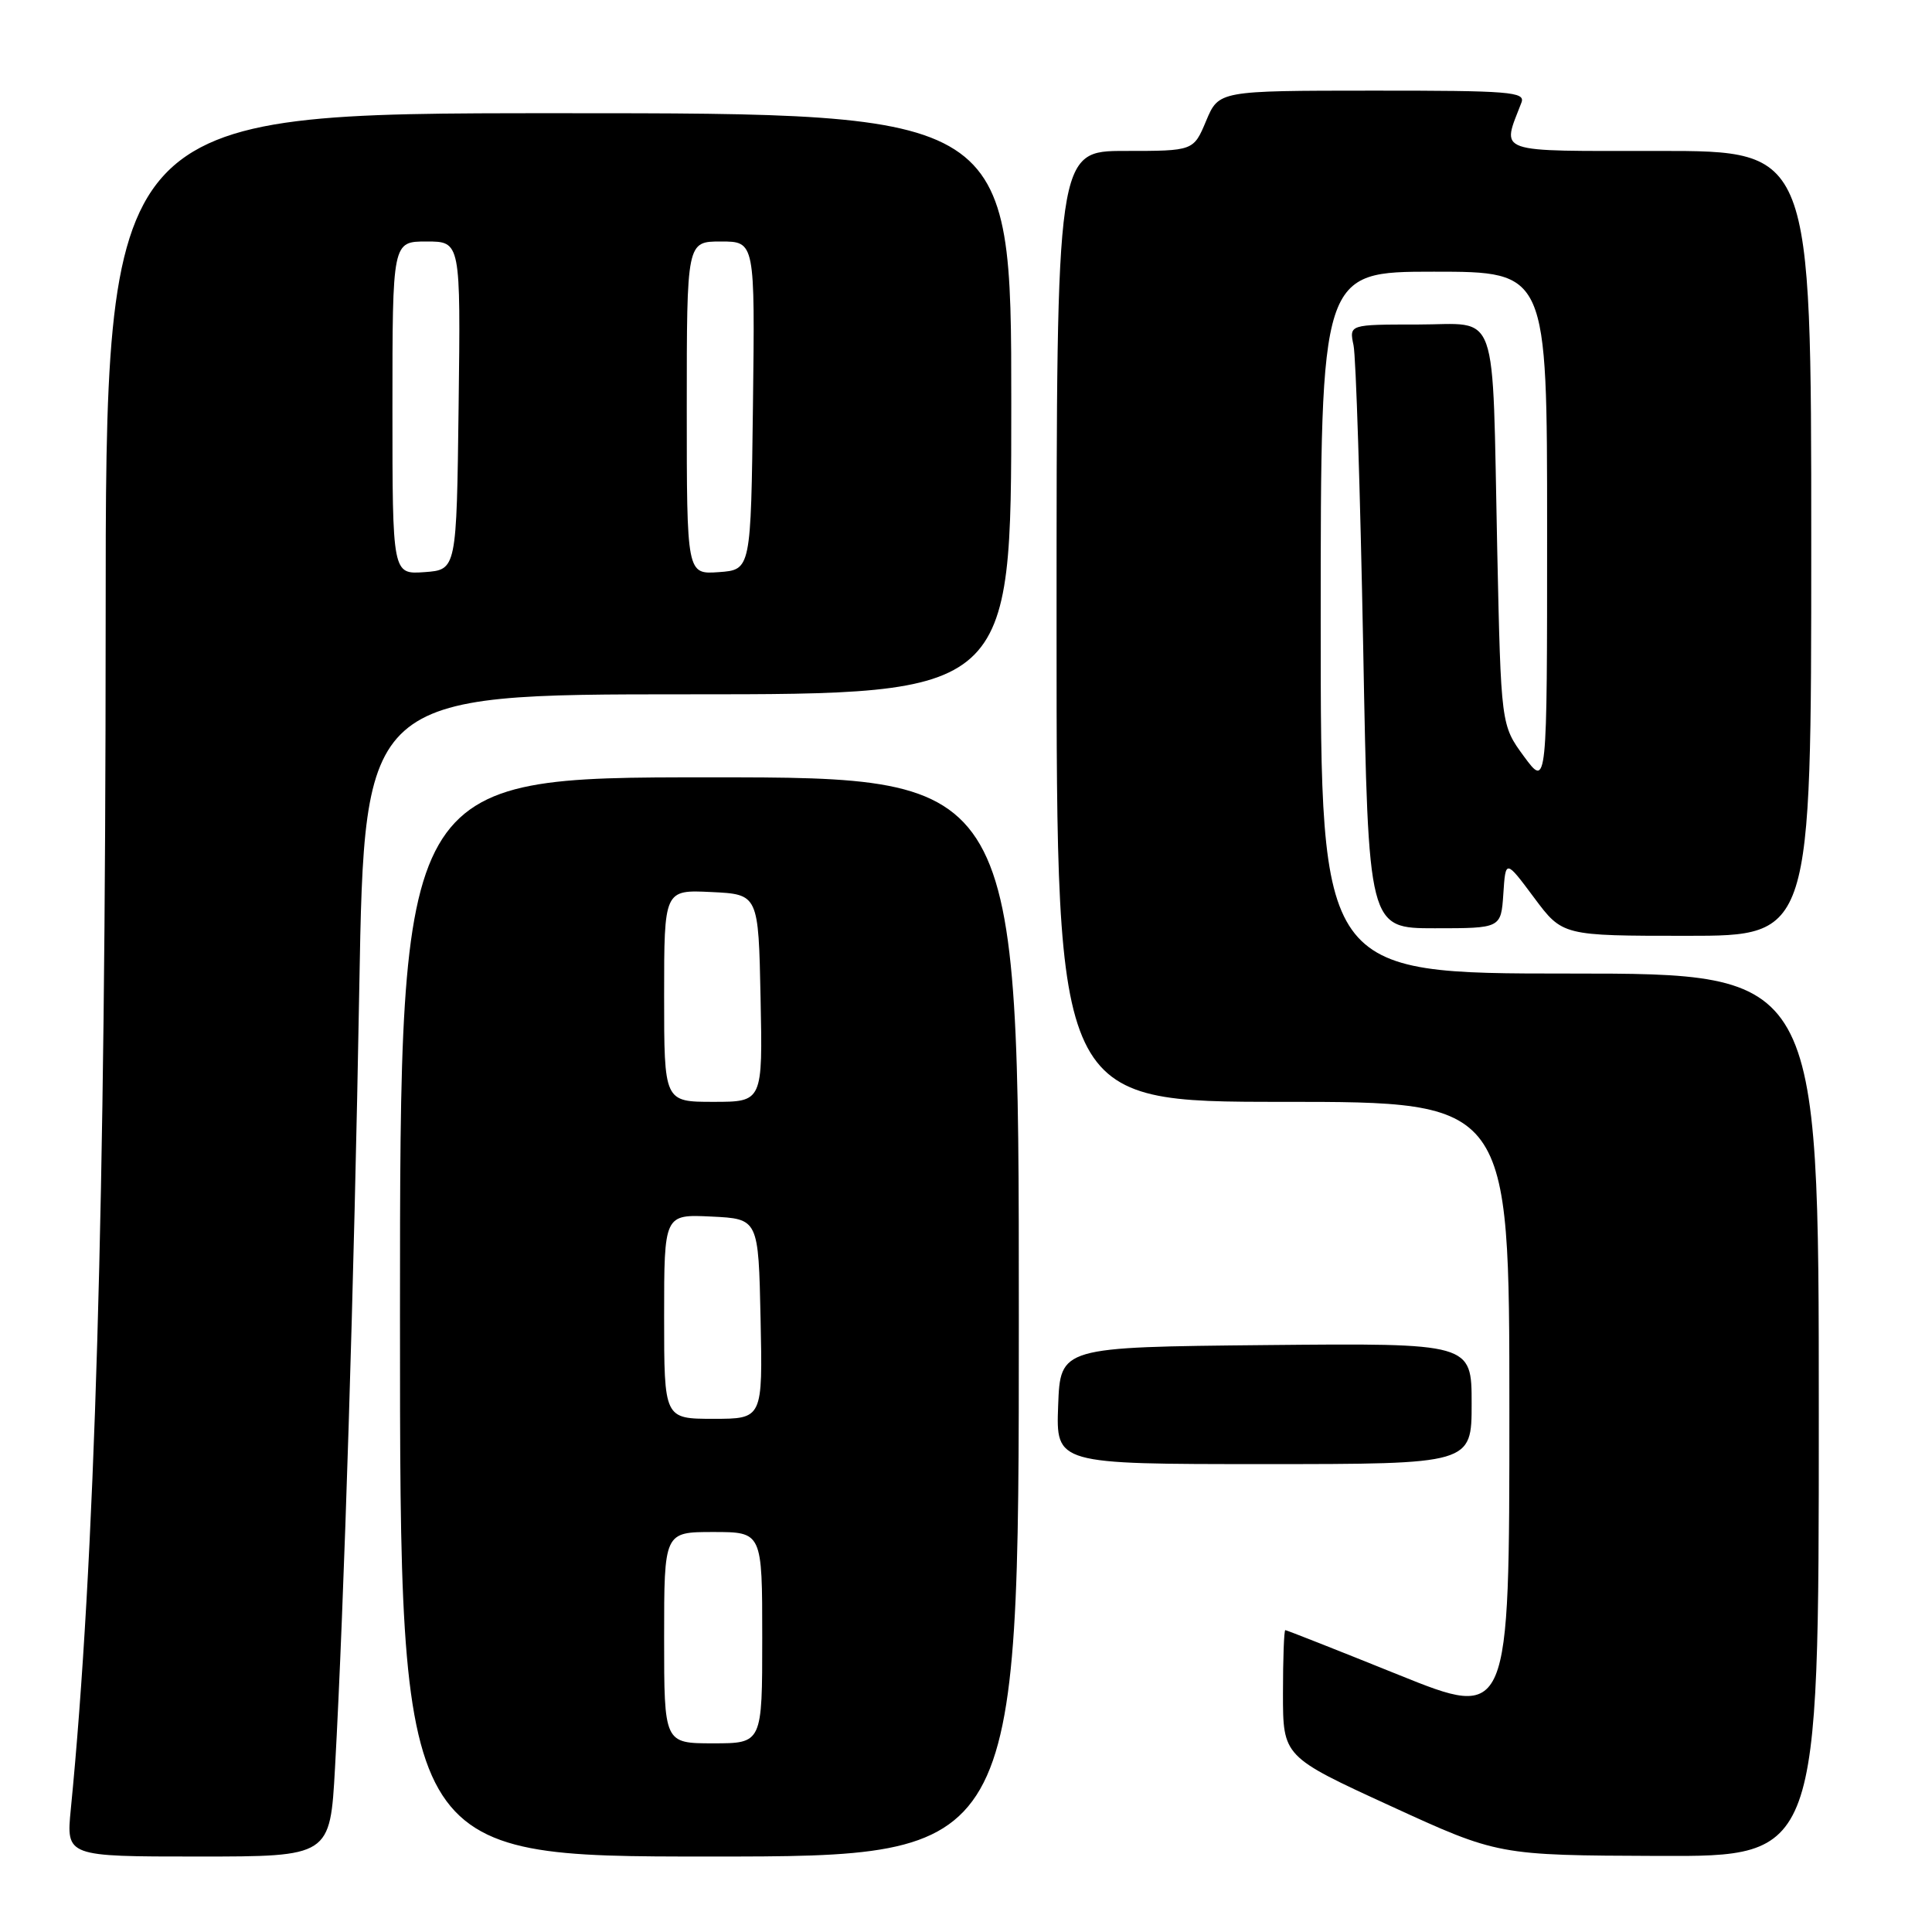 <?xml version="1.0" encoding="UTF-8" standalone="no"?>
<!DOCTYPE svg PUBLIC "-//W3C//DTD SVG 1.1//EN" "http://www.w3.org/Graphics/SVG/1.1/DTD/svg11.dtd" >
<svg xmlns="http://www.w3.org/2000/svg" xmlns:xlink="http://www.w3.org/1999/xlink" version="1.1" viewBox="0 0 256 256">
 <g >
 <path fill="currentColor"
d=" M 44.39 234.25 C 45.60 212.45 46.93 169.72 47.61 130.75 C 48.30 92.00 48.30 92.00 91.15 92.00 C 134.00 92.00 134.00 92.00 134.00 53.50 C 134.00 15.00 134.00 15.00 74.00 15.00 C 14.00 15.00 14.00 15.00 14.00 82.75 C 13.99 159.22 12.58 207.25 9.38 239.75 C 8.77 246.00 8.77 246.00 26.26 246.00 C 43.74 246.00 43.74 246.00 44.39 234.25 Z  M 135.00 174.50 C 135.00 103.00 135.00 103.00 94.00 103.00 C 53.00 103.00 53.00 103.00 53.00 174.50 C 53.00 246.00 53.00 246.00 94.00 246.00 C 135.00 246.00 135.00 246.00 135.00 174.50 Z  M 241.00 187.50 C 241.00 129.00 241.00 129.00 208.00 129.00 C 175.00 129.00 175.00 129.00 175.00 82.50 C 175.00 36.00 175.00 36.00 190.00 36.00 C 205.00 36.00 205.00 36.00 205.00 70.20 C 205.00 104.39 205.00 104.39 201.94 100.24 C 198.89 96.08 198.89 96.08 198.39 72.79 C 197.70 40.02 198.75 43.00 187.84 43.00 C 178.77 43.00 178.77 43.00 179.35 45.75 C 179.67 47.26 180.24 65.26 180.63 85.75 C 181.32 123.00 181.32 123.00 190.11 123.00 C 198.89 123.00 198.89 123.00 199.20 118.44 C 199.50 113.88 199.50 113.88 203.27 118.94 C 207.04 124.00 207.04 124.00 223.52 124.00 C 240.00 124.00 240.00 124.00 240.00 72.00 C 240.00 20.00 240.00 20.00 219.89 20.00 C 197.76 20.00 198.98 20.43 201.60 13.59 C 202.15 12.17 200.07 12.00 181.86 12.01 C 161.50 12.02 161.50 12.02 159.82 16.01 C 158.15 20.00 158.15 20.00 149.07 20.00 C 140.00 20.00 140.00 20.00 140.00 83.00 C 140.00 146.00 140.00 146.00 170.00 146.00 C 200.00 146.00 200.00 146.00 200.00 186.92 C 200.00 227.84 200.00 227.84 185.31 221.92 C 177.23 218.66 170.48 216.00 170.31 216.00 C 170.14 216.00 170.00 219.77 170.00 224.38 C 170.00 232.76 170.00 232.76 184.25 239.30 C 198.50 245.84 198.50 245.84 219.75 245.92 C 241.00 246.00 241.00 246.00 241.00 187.50 Z  M 195.00 185.98 C 195.00 177.97 195.00 177.97 167.75 178.23 C 140.50 178.50 140.50 178.50 140.21 186.25 C 139.92 194.00 139.92 194.00 167.46 194.00 C 195.00 194.00 195.00 194.00 195.00 185.98 Z  M 52.00 54.06 C 52.00 32.00 52.00 32.00 56.52 32.00 C 61.04 32.00 61.04 32.00 60.77 53.75 C 60.50 75.50 60.50 75.50 56.25 75.81 C 52.00 76.11 52.00 76.11 52.00 54.06 Z  M 91.00 54.06 C 91.00 32.00 91.00 32.00 95.52 32.00 C 100.04 32.00 100.04 32.00 99.77 53.75 C 99.50 75.50 99.50 75.50 95.25 75.81 C 91.00 76.11 91.00 76.11 91.00 54.06 Z  M 88.00 217.00 C 88.00 203.00 88.00 203.00 94.50 203.00 C 101.00 203.00 101.00 203.00 101.00 217.00 C 101.00 231.00 101.00 231.00 94.50 231.00 C 88.00 231.00 88.00 231.00 88.00 217.00 Z  M 88.00 174.45 C 88.00 160.90 88.00 160.90 94.25 161.20 C 100.50 161.50 100.50 161.50 100.78 174.75 C 101.06 188.00 101.06 188.00 94.53 188.00 C 88.00 188.00 88.00 188.00 88.00 174.45 Z  M 88.00 131.95 C 88.00 117.90 88.00 117.90 94.25 118.20 C 100.50 118.50 100.50 118.50 100.78 132.25 C 101.06 146.00 101.06 146.00 94.53 146.00 C 88.00 146.00 88.00 146.00 88.00 131.95 Z "/>
</g>
</svg>